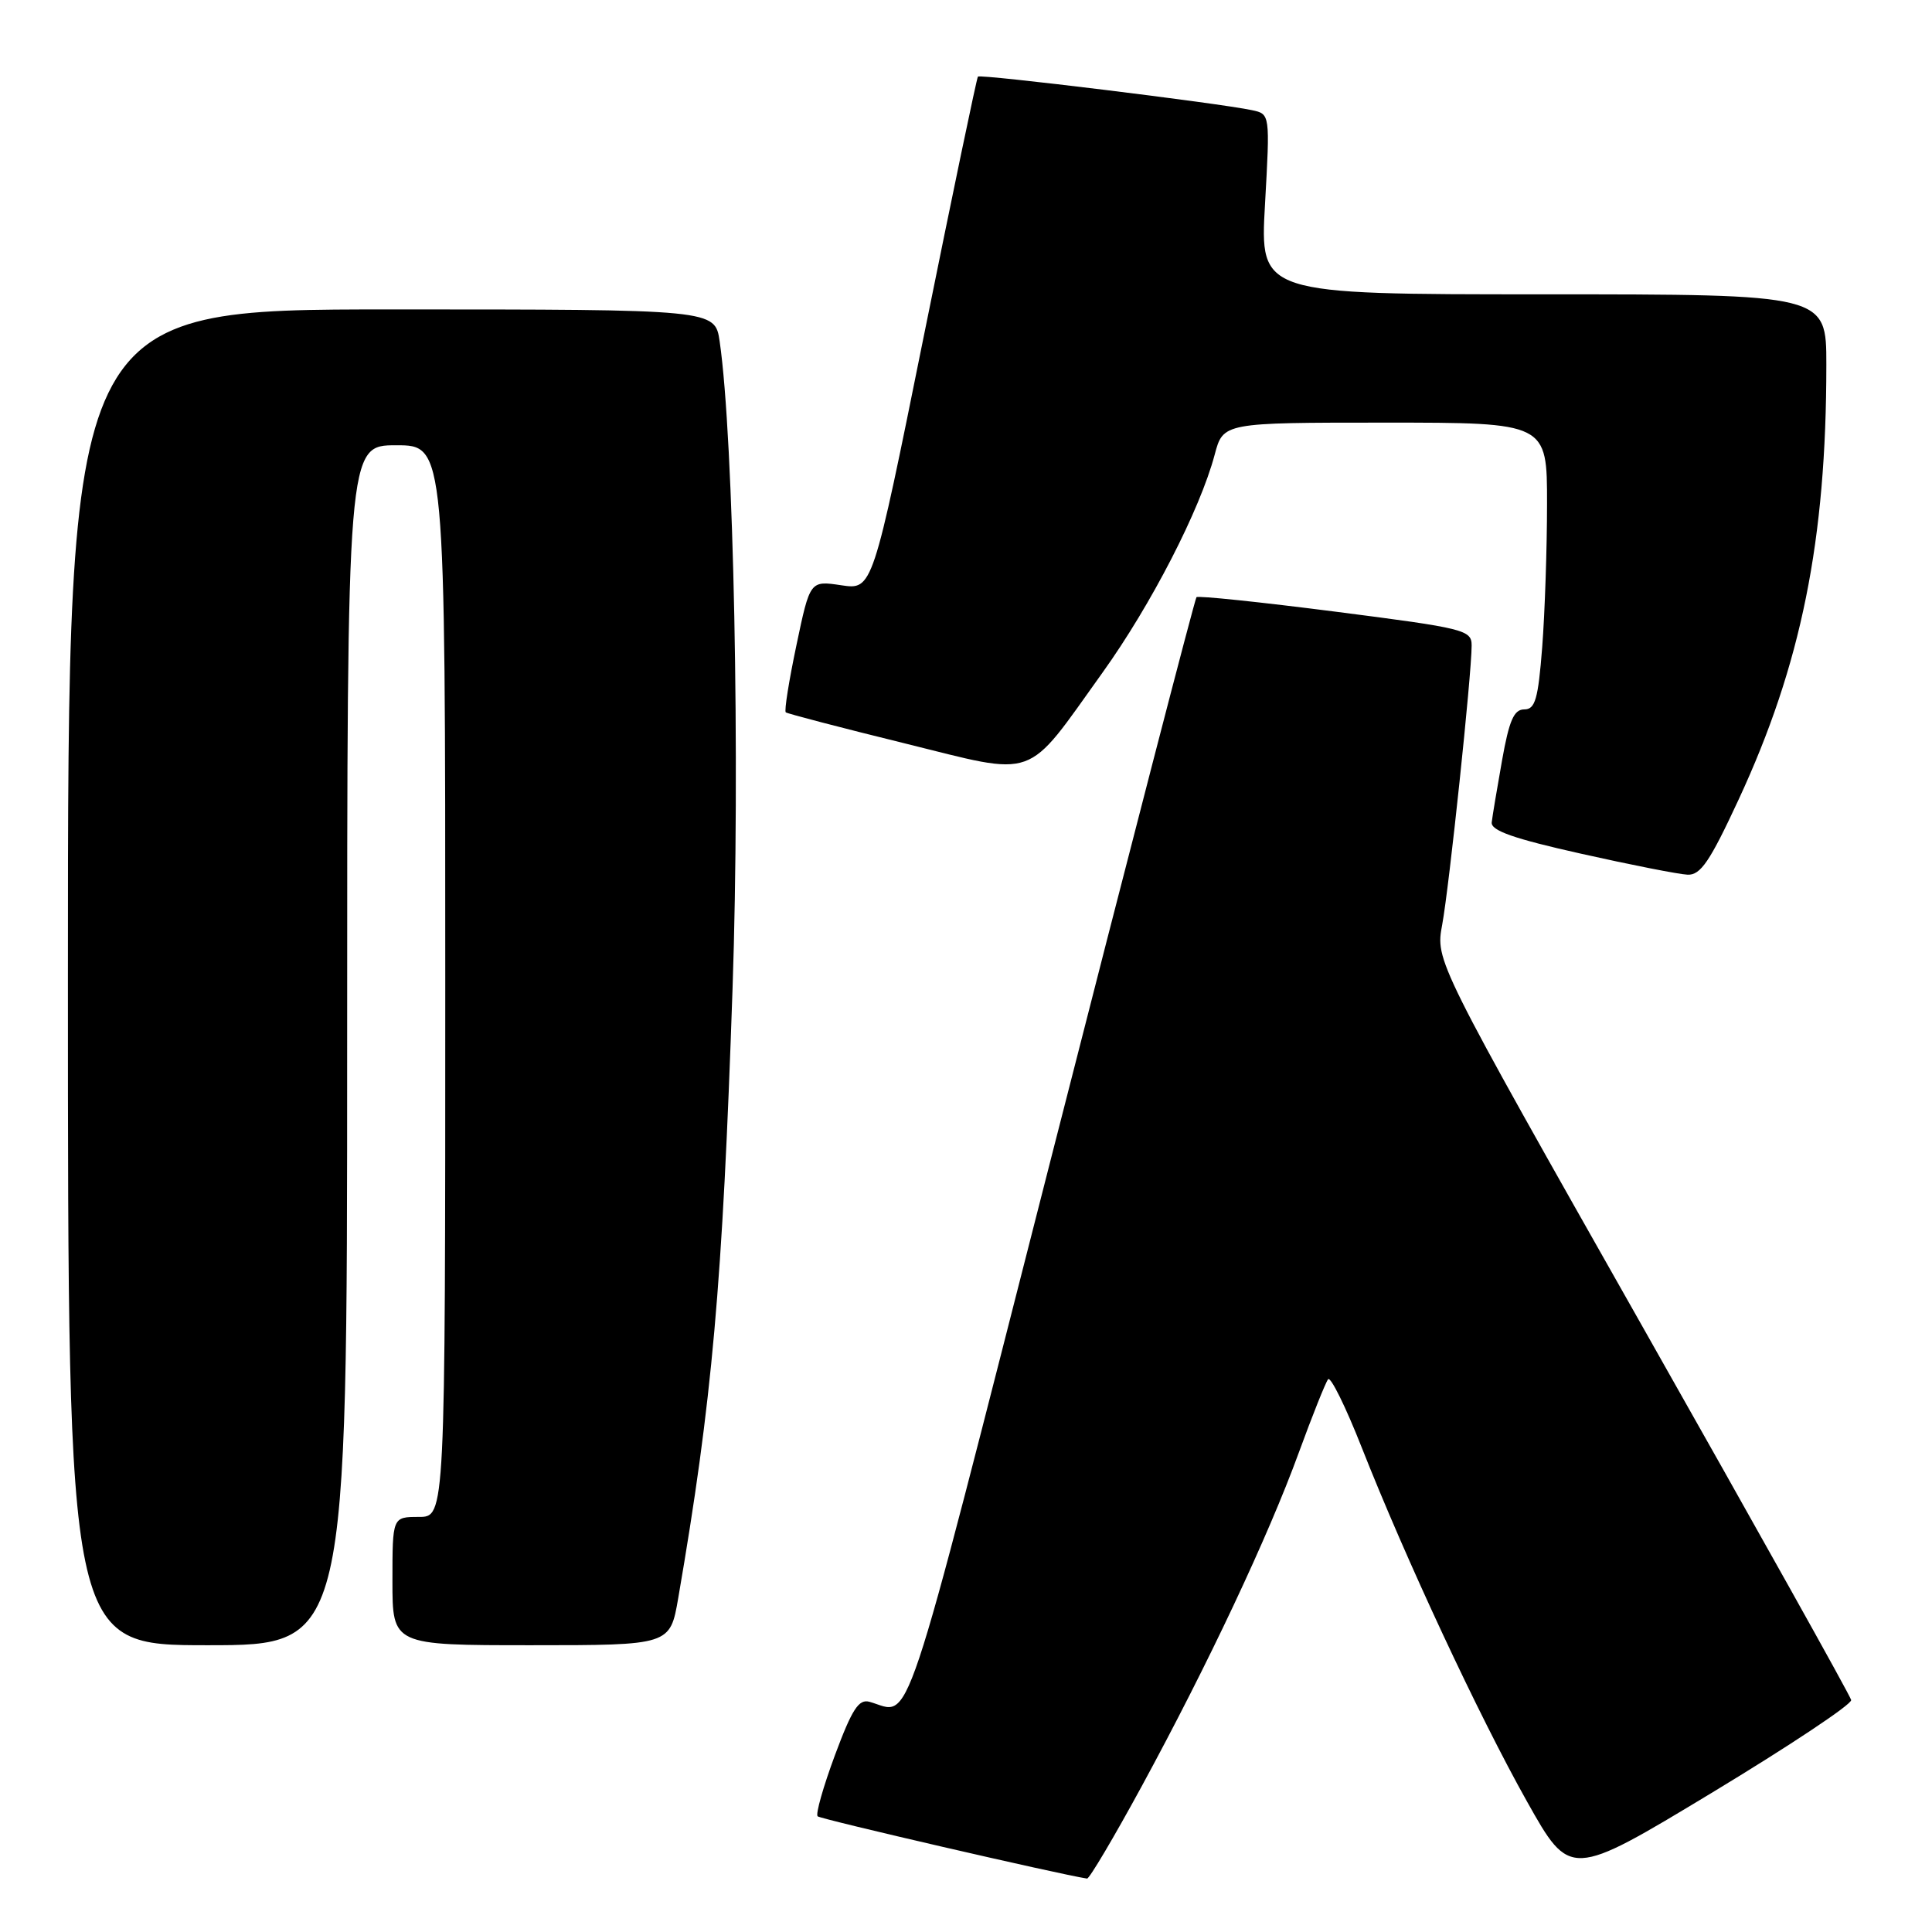 <?xml version="1.0" encoding="UTF-8" standalone="no"?>
<!DOCTYPE svg PUBLIC "-//W3C//DTD SVG 1.1//EN" "http://www.w3.org/Graphics/SVG/1.1/DTD/svg11.dtd" >
<svg xmlns="http://www.w3.org/2000/svg" xmlns:xlink="http://www.w3.org/1999/xlink" version="1.1" viewBox="0 0 256 256">
 <g >
 <path fill="currentColor"
d=" M 151.25 236.75 C 160.06 220.55 168.05 203.58 172.09 192.50 C 173.90 187.55 175.65 183.17 175.98 182.76 C 176.31 182.35 178.31 186.40 180.42 191.76 C 186.26 206.58 195.95 227.34 202.33 238.70 C 208.05 248.89 208.05 248.89 226.78 237.58 C 237.07 231.36 245.41 225.82 245.29 225.26 C 245.18 224.70 232.73 202.44 217.64 175.78 C 190.20 127.31 190.20 127.31 191.10 122.52 C 192.02 117.54 195.00 89.37 195.00 85.54 C 195.00 83.47 194.12 83.25 176.96 81.05 C 167.04 79.78 158.75 78.91 158.54 79.13 C 158.33 79.34 149.68 112.69 139.33 153.25 C 119.14 232.32 120.89 227.09 115.22 225.50 C 113.79 225.10 112.91 226.45 110.63 232.58 C 109.09 236.74 108.05 240.38 108.34 240.67 C 108.72 241.05 140.36 248.36 144.04 248.92 C 144.34 248.96 147.58 243.49 151.25 236.75 Z  M 46.00 138.50 C 46.00 59.00 46.00 59.00 52.50 59.00 C 59.00 59.00 59.00 59.00 59.00 130.00 C 59.00 201.00 59.00 201.00 55.50 201.00 C 52.00 201.00 52.00 201.00 52.00 209.50 C 52.00 218.00 52.00 218.00 70.40 218.00 C 88.79 218.00 88.79 218.00 89.87 211.75 C 94.37 185.60 95.73 170.39 97.07 130.90 C 98.09 101.01 97.23 58.09 95.36 45.25 C 94.74 41.00 94.74 41.00 51.87 41.00 C 9.00 41.00 9.00 41.00 9.00 129.50 C 9.00 218.00 9.00 218.00 27.50 218.00 C 46.00 218.00 46.00 218.00 46.00 138.50 Z  M 230.37 105.96 C 238.68 88.06 242.00 71.60 242.00 48.33 C 242.00 39.00 242.00 39.00 204.47 39.00 C 166.94 39.00 166.94 39.00 167.62 27.06 C 168.29 15.11 168.29 15.11 165.90 14.60 C 161.59 13.67 129.88 9.79 129.58 10.15 C 129.42 10.34 126.21 25.73 122.45 44.33 C 115.62 78.17 115.62 78.17 111.47 77.55 C 107.33 76.93 107.33 76.93 105.53 85.50 C 104.54 90.21 103.90 94.21 104.12 94.39 C 104.33 94.56 111.38 96.41 119.80 98.48 C 137.68 102.90 135.71 103.60 146.10 89.11 C 152.53 80.14 159.01 67.55 160.95 60.25 C 162.08 56.00 162.08 56.00 183.54 56.00 C 205.00 56.00 205.00 56.00 204.99 66.75 C 204.99 72.66 204.70 81.21 204.35 85.75 C 203.81 92.67 203.42 94.00 201.97 94.00 C 200.60 94.00 199.97 95.47 199.03 100.75 C 198.37 104.46 197.75 108.16 197.66 108.97 C 197.54 110.06 200.59 111.13 209.50 113.12 C 216.10 114.60 222.45 115.85 223.61 115.90 C 225.33 115.98 226.56 114.17 230.37 105.96 Z "/>
</g>
</svg>